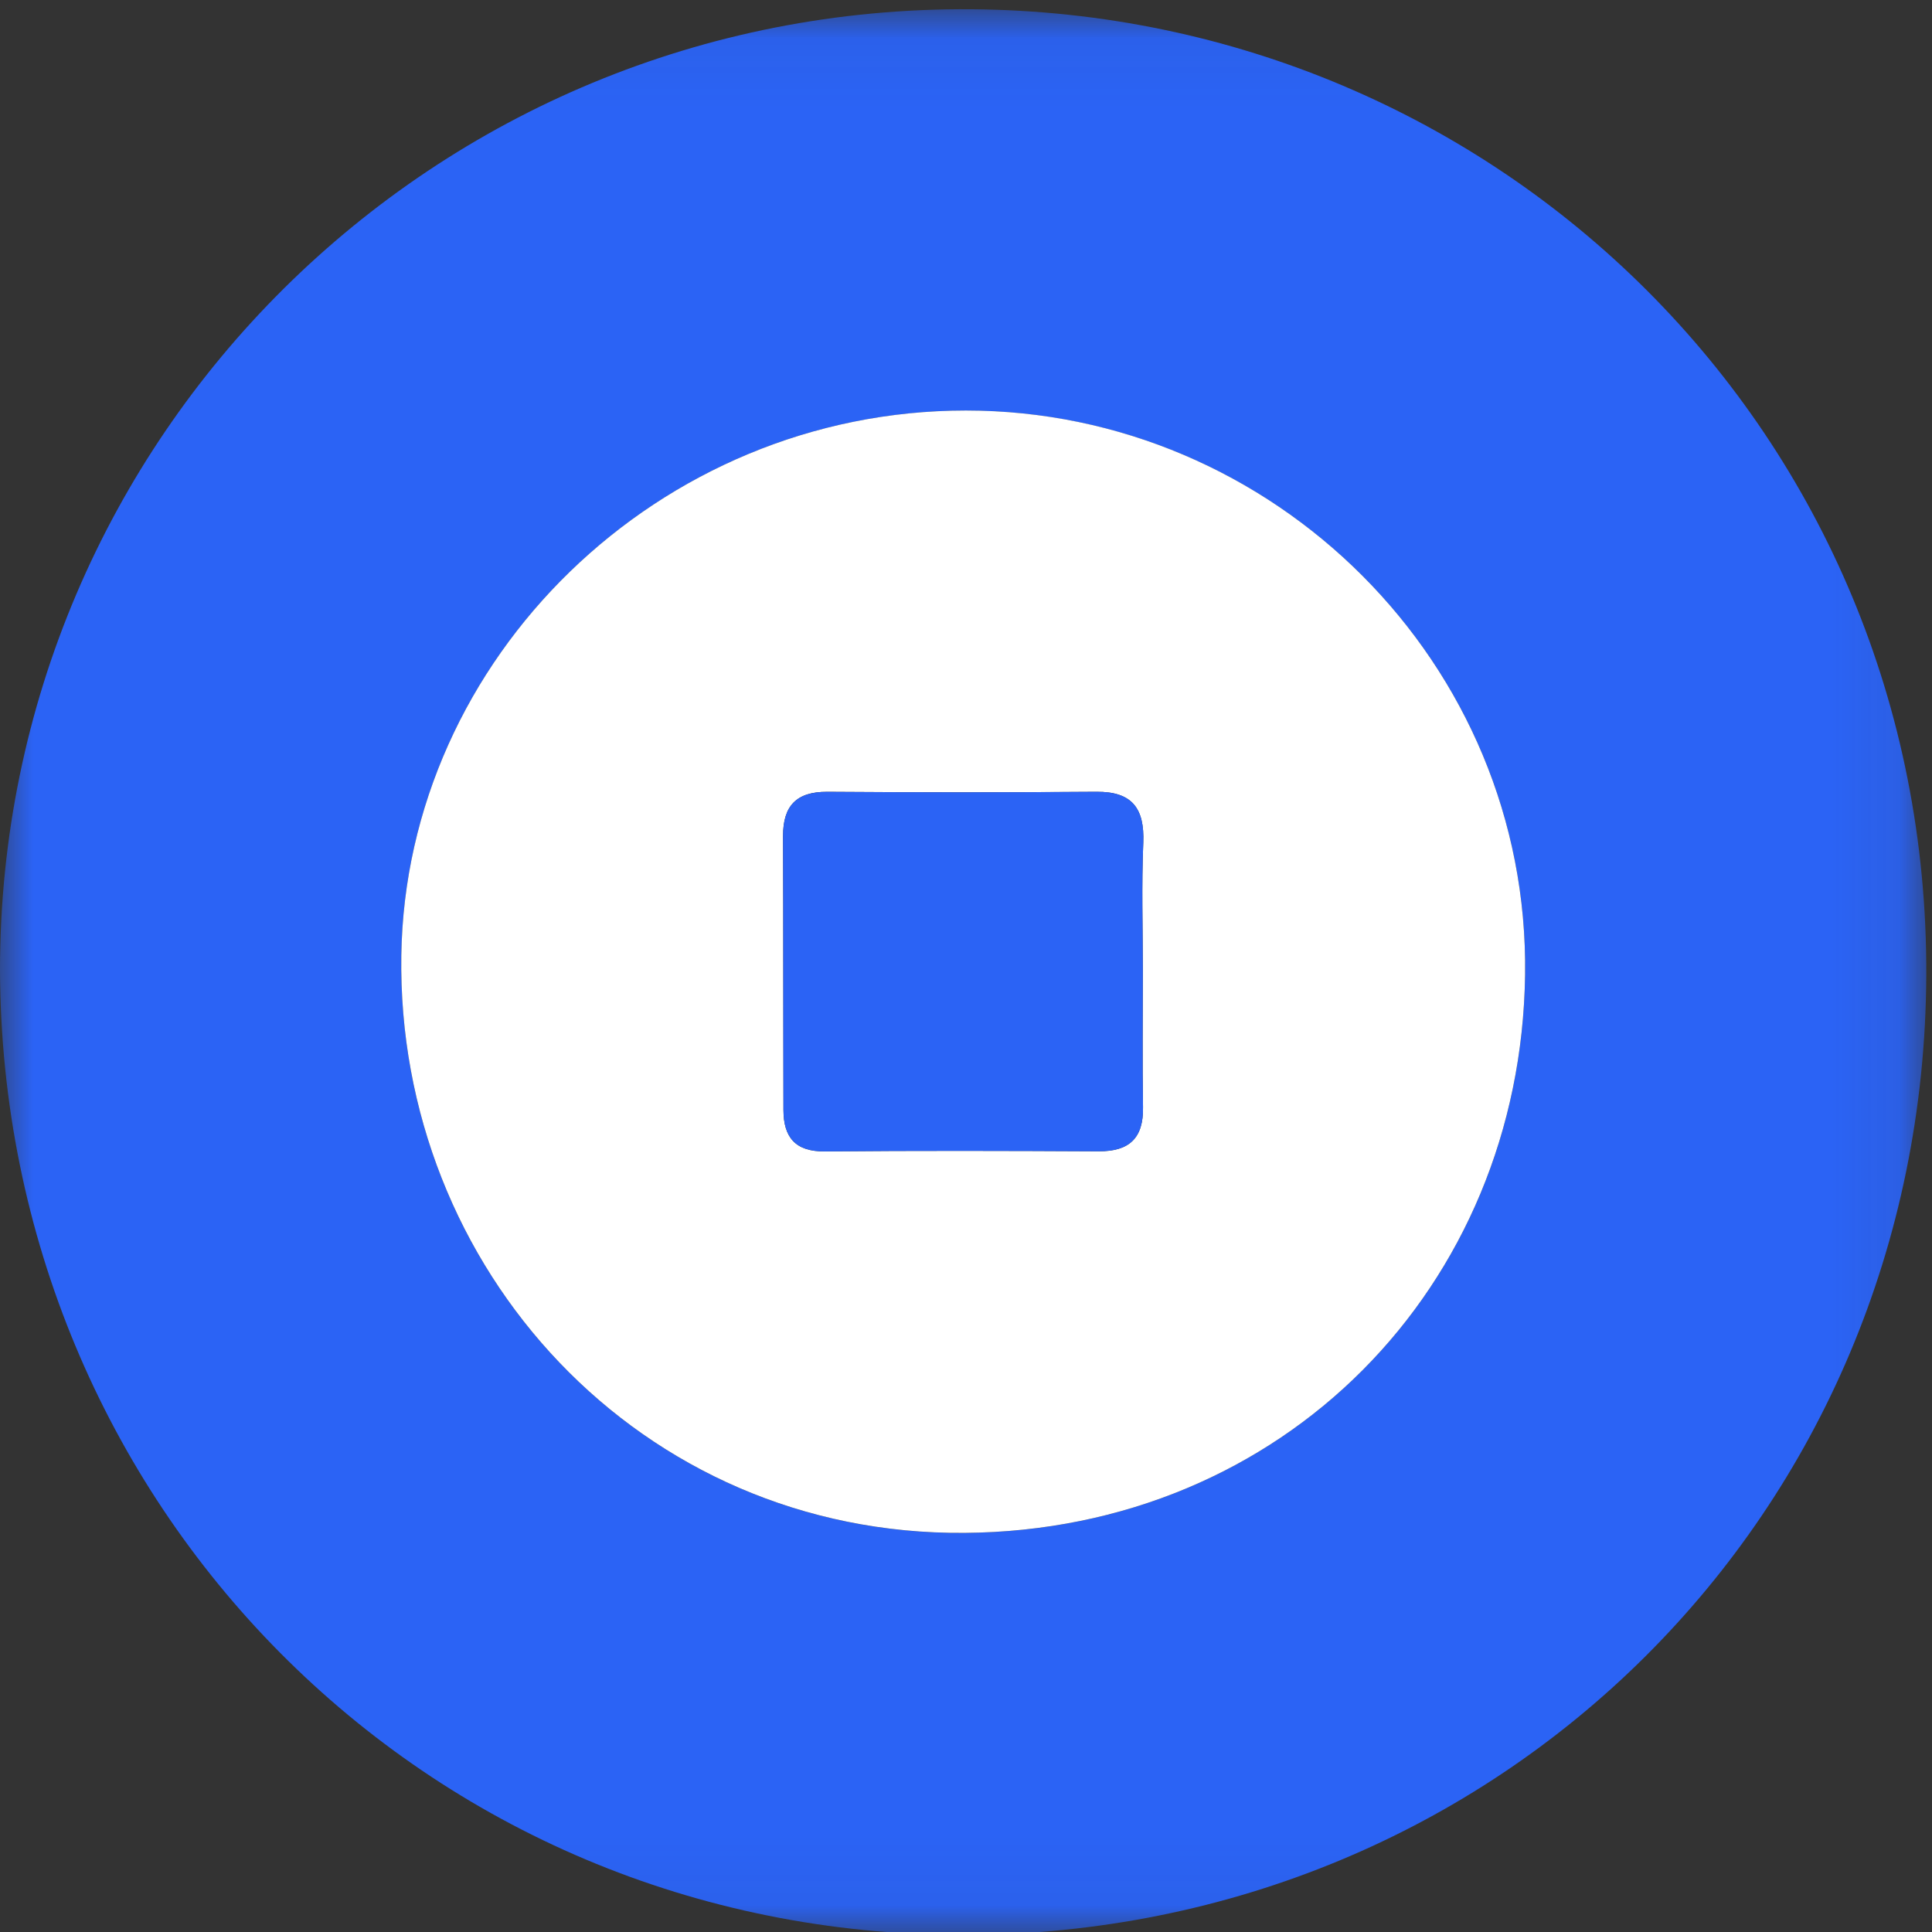 <svg xmlns="http://www.w3.org/2000/svg" xmlns:xlink="http://www.w3.org/1999/xlink" width="29" height="29" viewBox="0 0 29 29">
    <rect x="0" y="0" width="29" height="29" fill="#333333" stroke="none"/>
    <defs>
        <path id="j188ftco6a" d="M0 0.049L28.913 0.049 28.913 28.954 0 28.954z"/>
    </defs>
    <g fill="none" fill-rule="evenodd">
        <g>
            <g>
                <g>
                    <g transform="translate(-891, -322) translate(874, 312) translate(17, 10) translate(0, 0.089)">
                        <mask id="ccam9fzqgb" fill="#fff">
                            <use xlink:href="#j188ftco6a"/>
                        </mask>
                        <path fill="#2B63F5" d="M14.497 6.074c-4.61 0-8.405 3.718-8.473 8.177-.073 4.706 3.587 8.71 8.459 8.67 4.777-.039 8.344-3.688 8.409-8.377.065-4.678-3.776-8.47-8.395-8.47M0 14.472C0 6.477 6.506-.01 14.58.05c7.902.059 14.372 6.37 14.334 14.507-.038 8.088-6.42 14.384-14.437 14.398C6.353 28.968.027 22.469 0 14.472" mask="url(#ccam9fzqgb)"/>
                    </g>
                    <path fill="#FFF" d="M17.154 14.568c0-.64-.02-1.28.007-1.919.02-.514-.166-.768-.702-.764-1.347.01-2.695.01-4.042 0-.465-.002-.664.213-.663.664.005 1.37.002 2.74.006 4.111.001.407.174.628.623.623 1.37-.013 2.74-.009 4.11-.002.455.003.671-.195.664-.658-.011-.685-.003-1.37-.003-2.055m-2.656-8.406c4.618 0 8.459 3.793 8.394 8.47-.065 4.69-3.632 8.339-8.41 8.377-4.871.04-8.53-3.963-8.458-8.67.068-4.458 3.863-8.177 8.474-8.177" transform="translate(-891, -322) translate(874, 312) translate(17, 10)"/>
                    <path fill="#2B63F5" d="M17.154 14.568c0 .685-.008 1.37.003 2.055.007.463-.209.66-.663.658-1.37-.007-2.741-.011-4.111.002-.449.005-.622-.216-.623-.623-.004-1.37 0-2.74-.006-4.11-.001-.452.198-.667.663-.664 1.347.009 2.695.01 4.042-.001.536-.004.723.25.702.764-.027.639-.007 1.28-.007 1.919" transform="translate(-891, -322) translate(874, 312) translate(17, 10)"/>
                </g>
            </g>
        </g>
    </g>
</svg>
